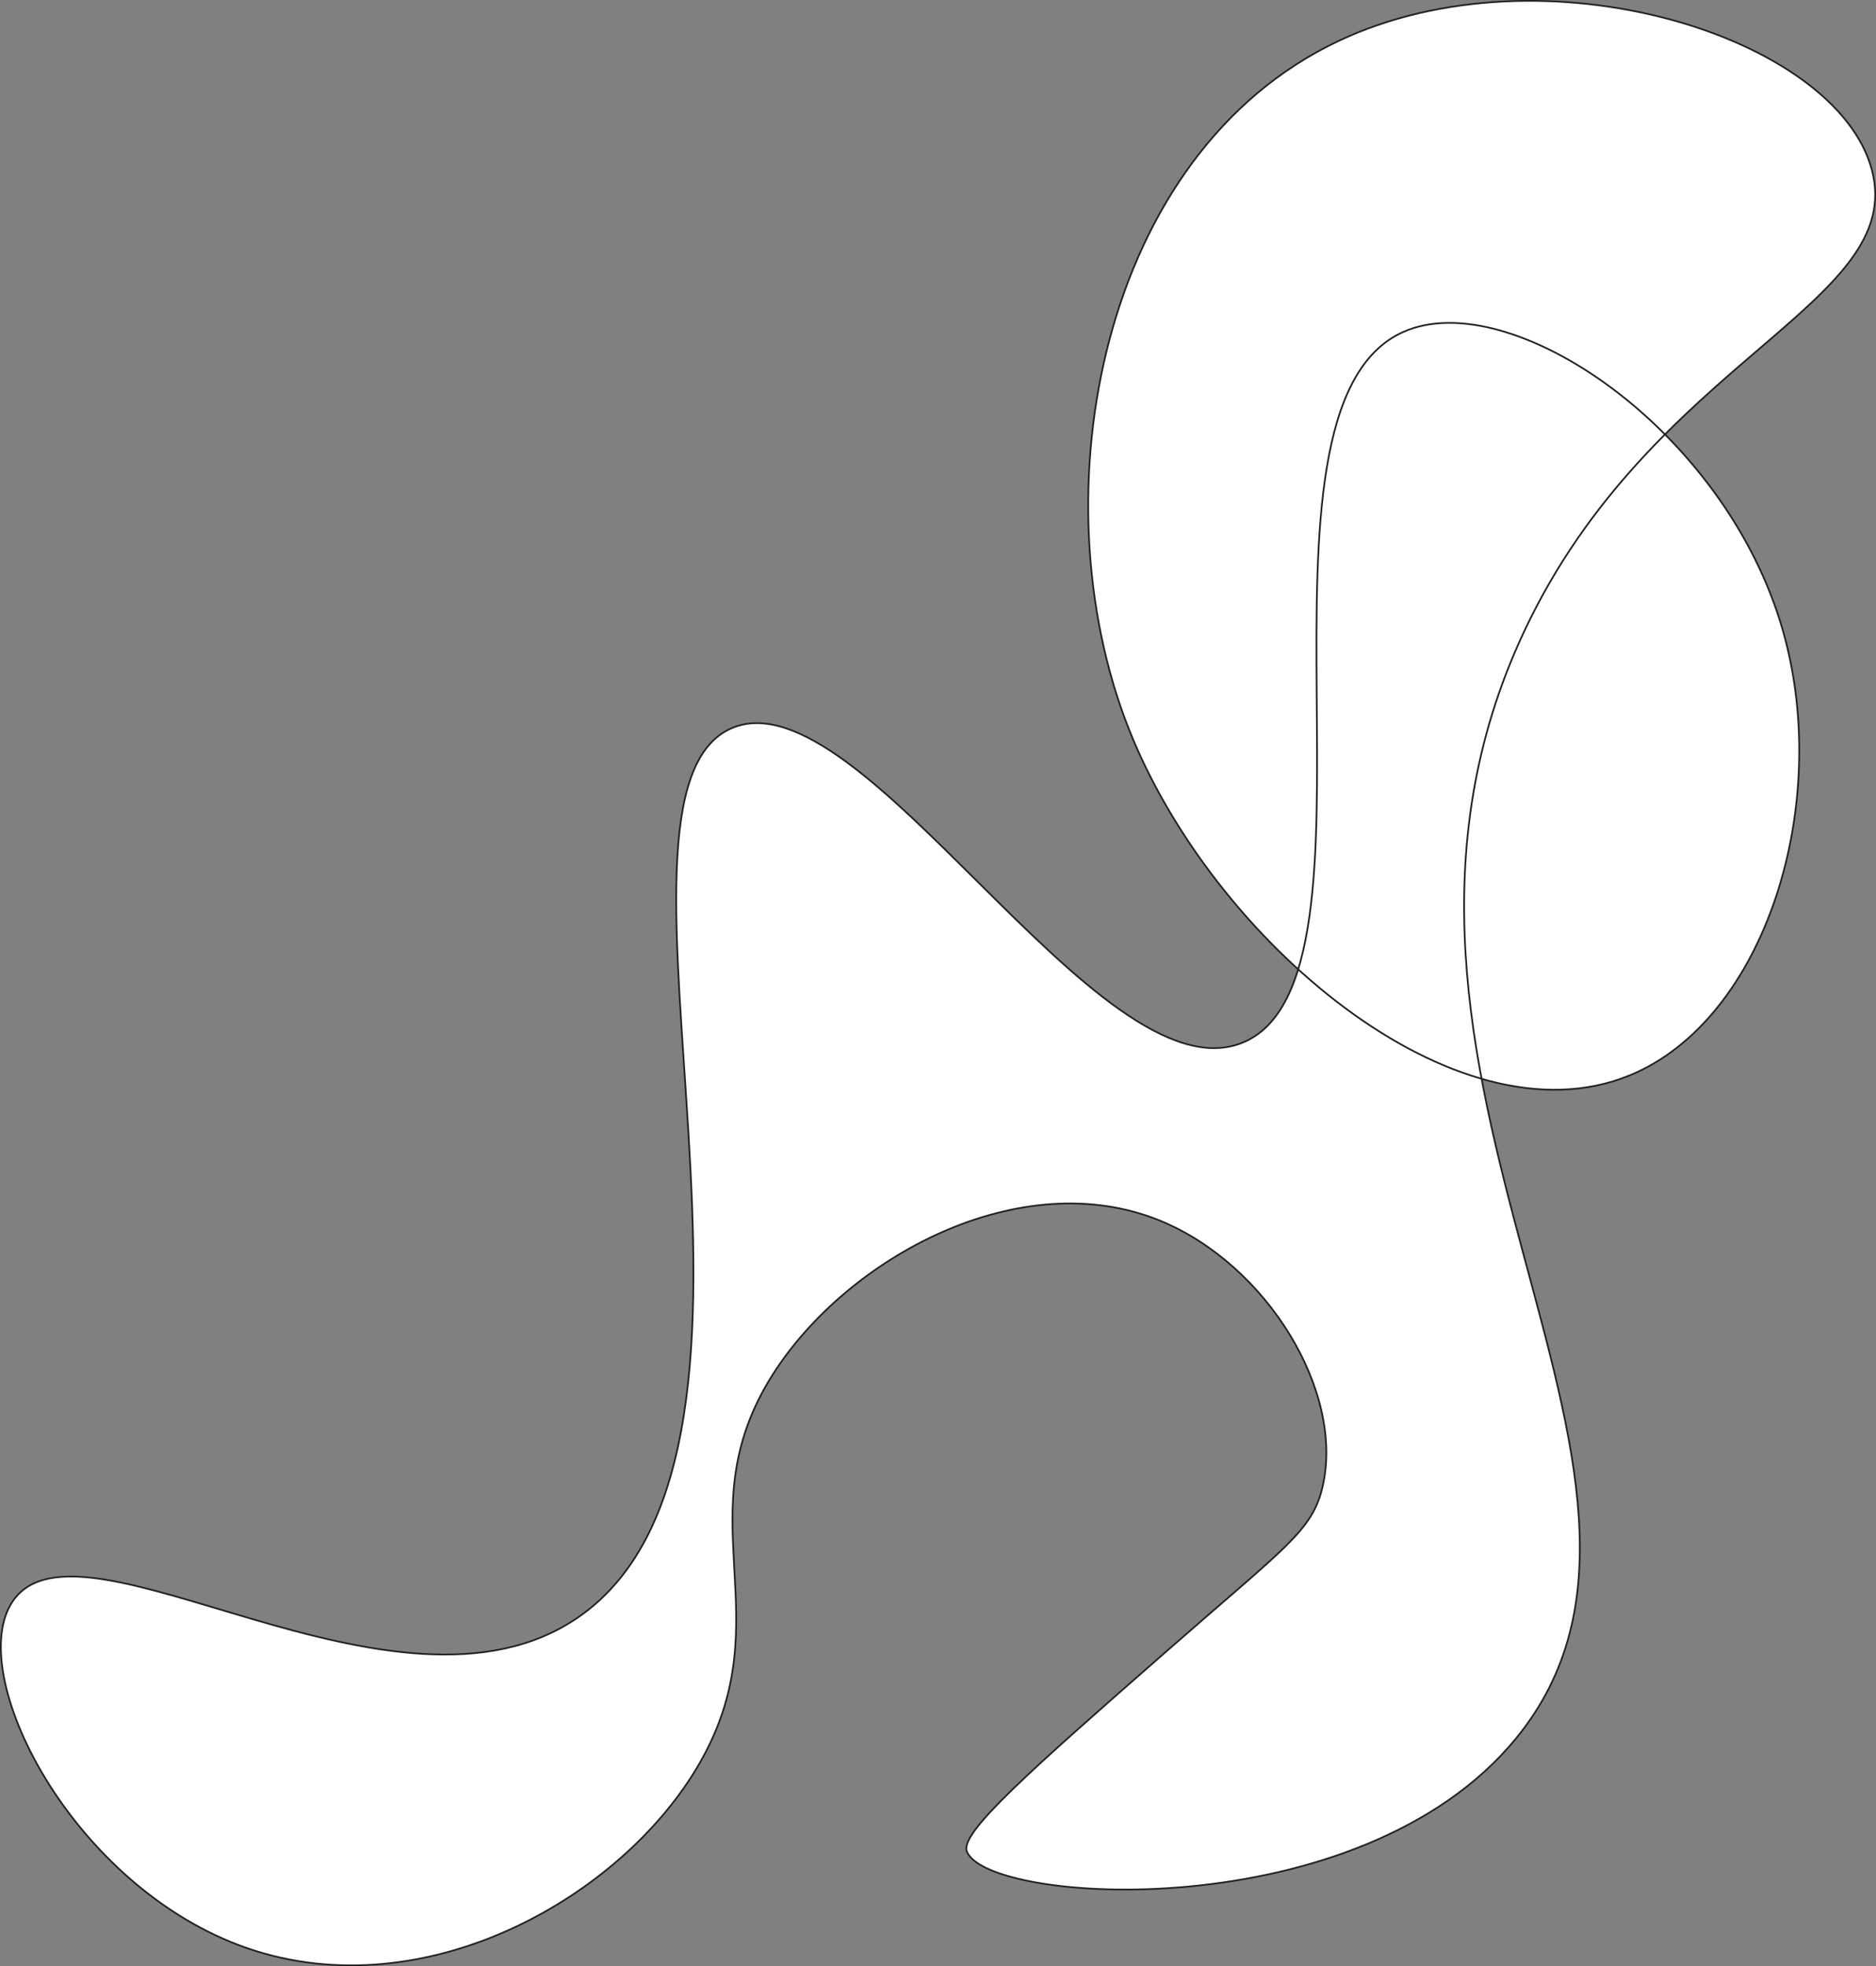 <svg xmlns="http://www.w3.org/2000/svg" viewBox="0 0 1105.38 1158.55"><rect x="0" y="0" width="1105.38" height="1158.55" fill="#808080" stroke="none"/><defs><style>.cls-1{fill:#fff;stroke:#231f20;stroke-miterlimit:10;}</style></defs><g id="Layer_2" data-name="Layer 2"><g id="Layer_1-2" data-name="Layer 1"><path class="cls-1" d="M341.07,952.71c143.76-99.92-1.69-485.52,90.47-523.81,76.62-31.83,215.72,218.58,300,185.72,93.65-36.52-7.3-373.18,95.24-419,62.47-27.95,189.8,56.79,223.81,176.19,29.08,102.07-10.17,229-90.47,261.9C857.74,675.56,714,554.07,664.88,428.9,610.72,291,648.39,90.35,788.69,24.14,909.75-33,1082.46,21.69,1103,100.33S973.52,211.88,898.21,371.76c-122.52,260.1,121.5,497.71-4.76,652.38-91.88,112.56-312.14,98.23-323.81,66.67-4-11,36.92-47.15,119.05-119,68.86-60.29,84.35-69.7,90.47-95.24,13.47-56.19-32.62-131.34-95.23-157.14-82.48-34-184.7,21.34-228.58,90.47-52.65,83,6.24,142.49-42.85,228.58C367.19,1117.88,250.41,1184,145.83,1148,42.13,1112.19-21.82,985.51,7.73,943.19,48.14,885.33,233.8,1027.28,341.07,952.71Z"/></g></g></svg>